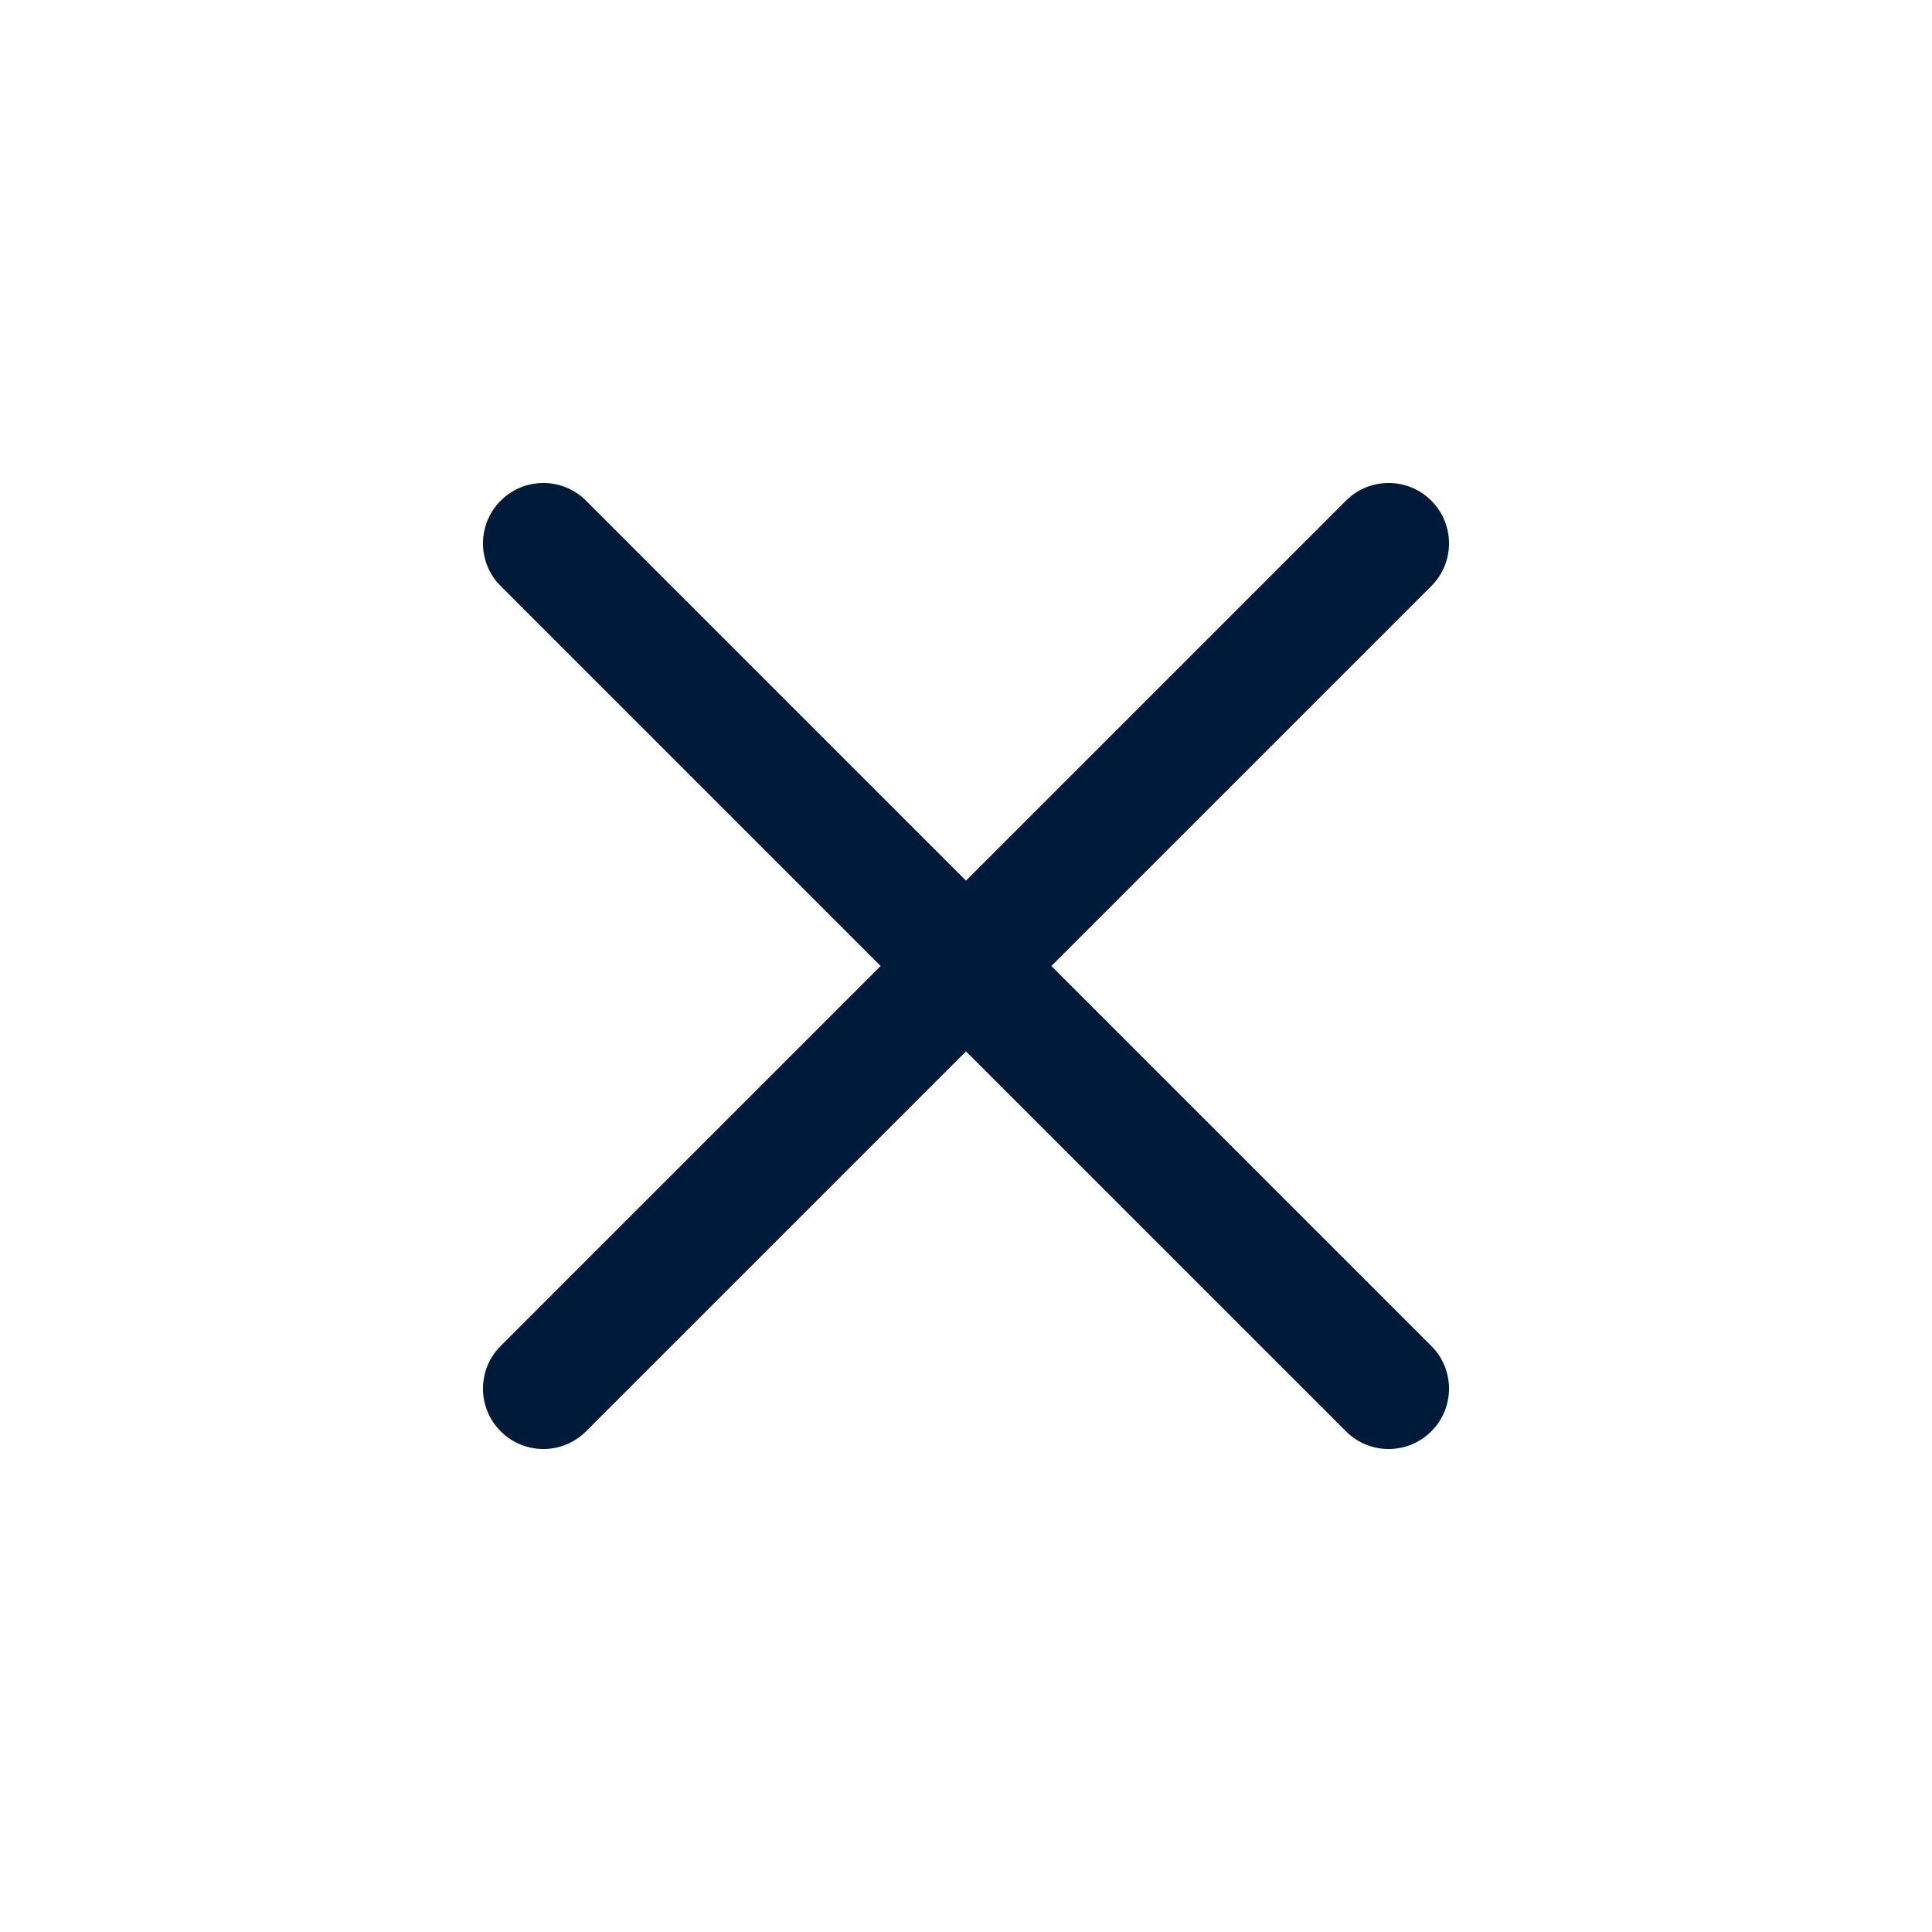 <svg viewBox="0 0 32 32" fill="none" xmlns="http://www.w3.org/2000/svg">
<path fill-rule="evenodd" clip-rule="evenodd" d="M23.707 23.707C23.316 24.098 22.683 24.098 22.293 23.707L16 17.414L9.707 23.707C9.316 24.098 8.683 24.098 8.293 23.707C7.902 23.317 7.902 22.683 8.293 22.293L14.586 16L8.293 9.707C7.902 9.317 7.902 8.683 8.293 8.293C8.683 7.902 9.316 7.902 9.707 8.293L16 14.586L22.293 8.293C22.683 7.902 23.316 7.902 23.707 8.293C24.098 8.683 24.098 9.317 23.707 9.707L17.414 16L23.707 22.293C24.098 22.683 24.098 23.317 23.707 23.707Z" fill="#001A39"/>
</svg>
